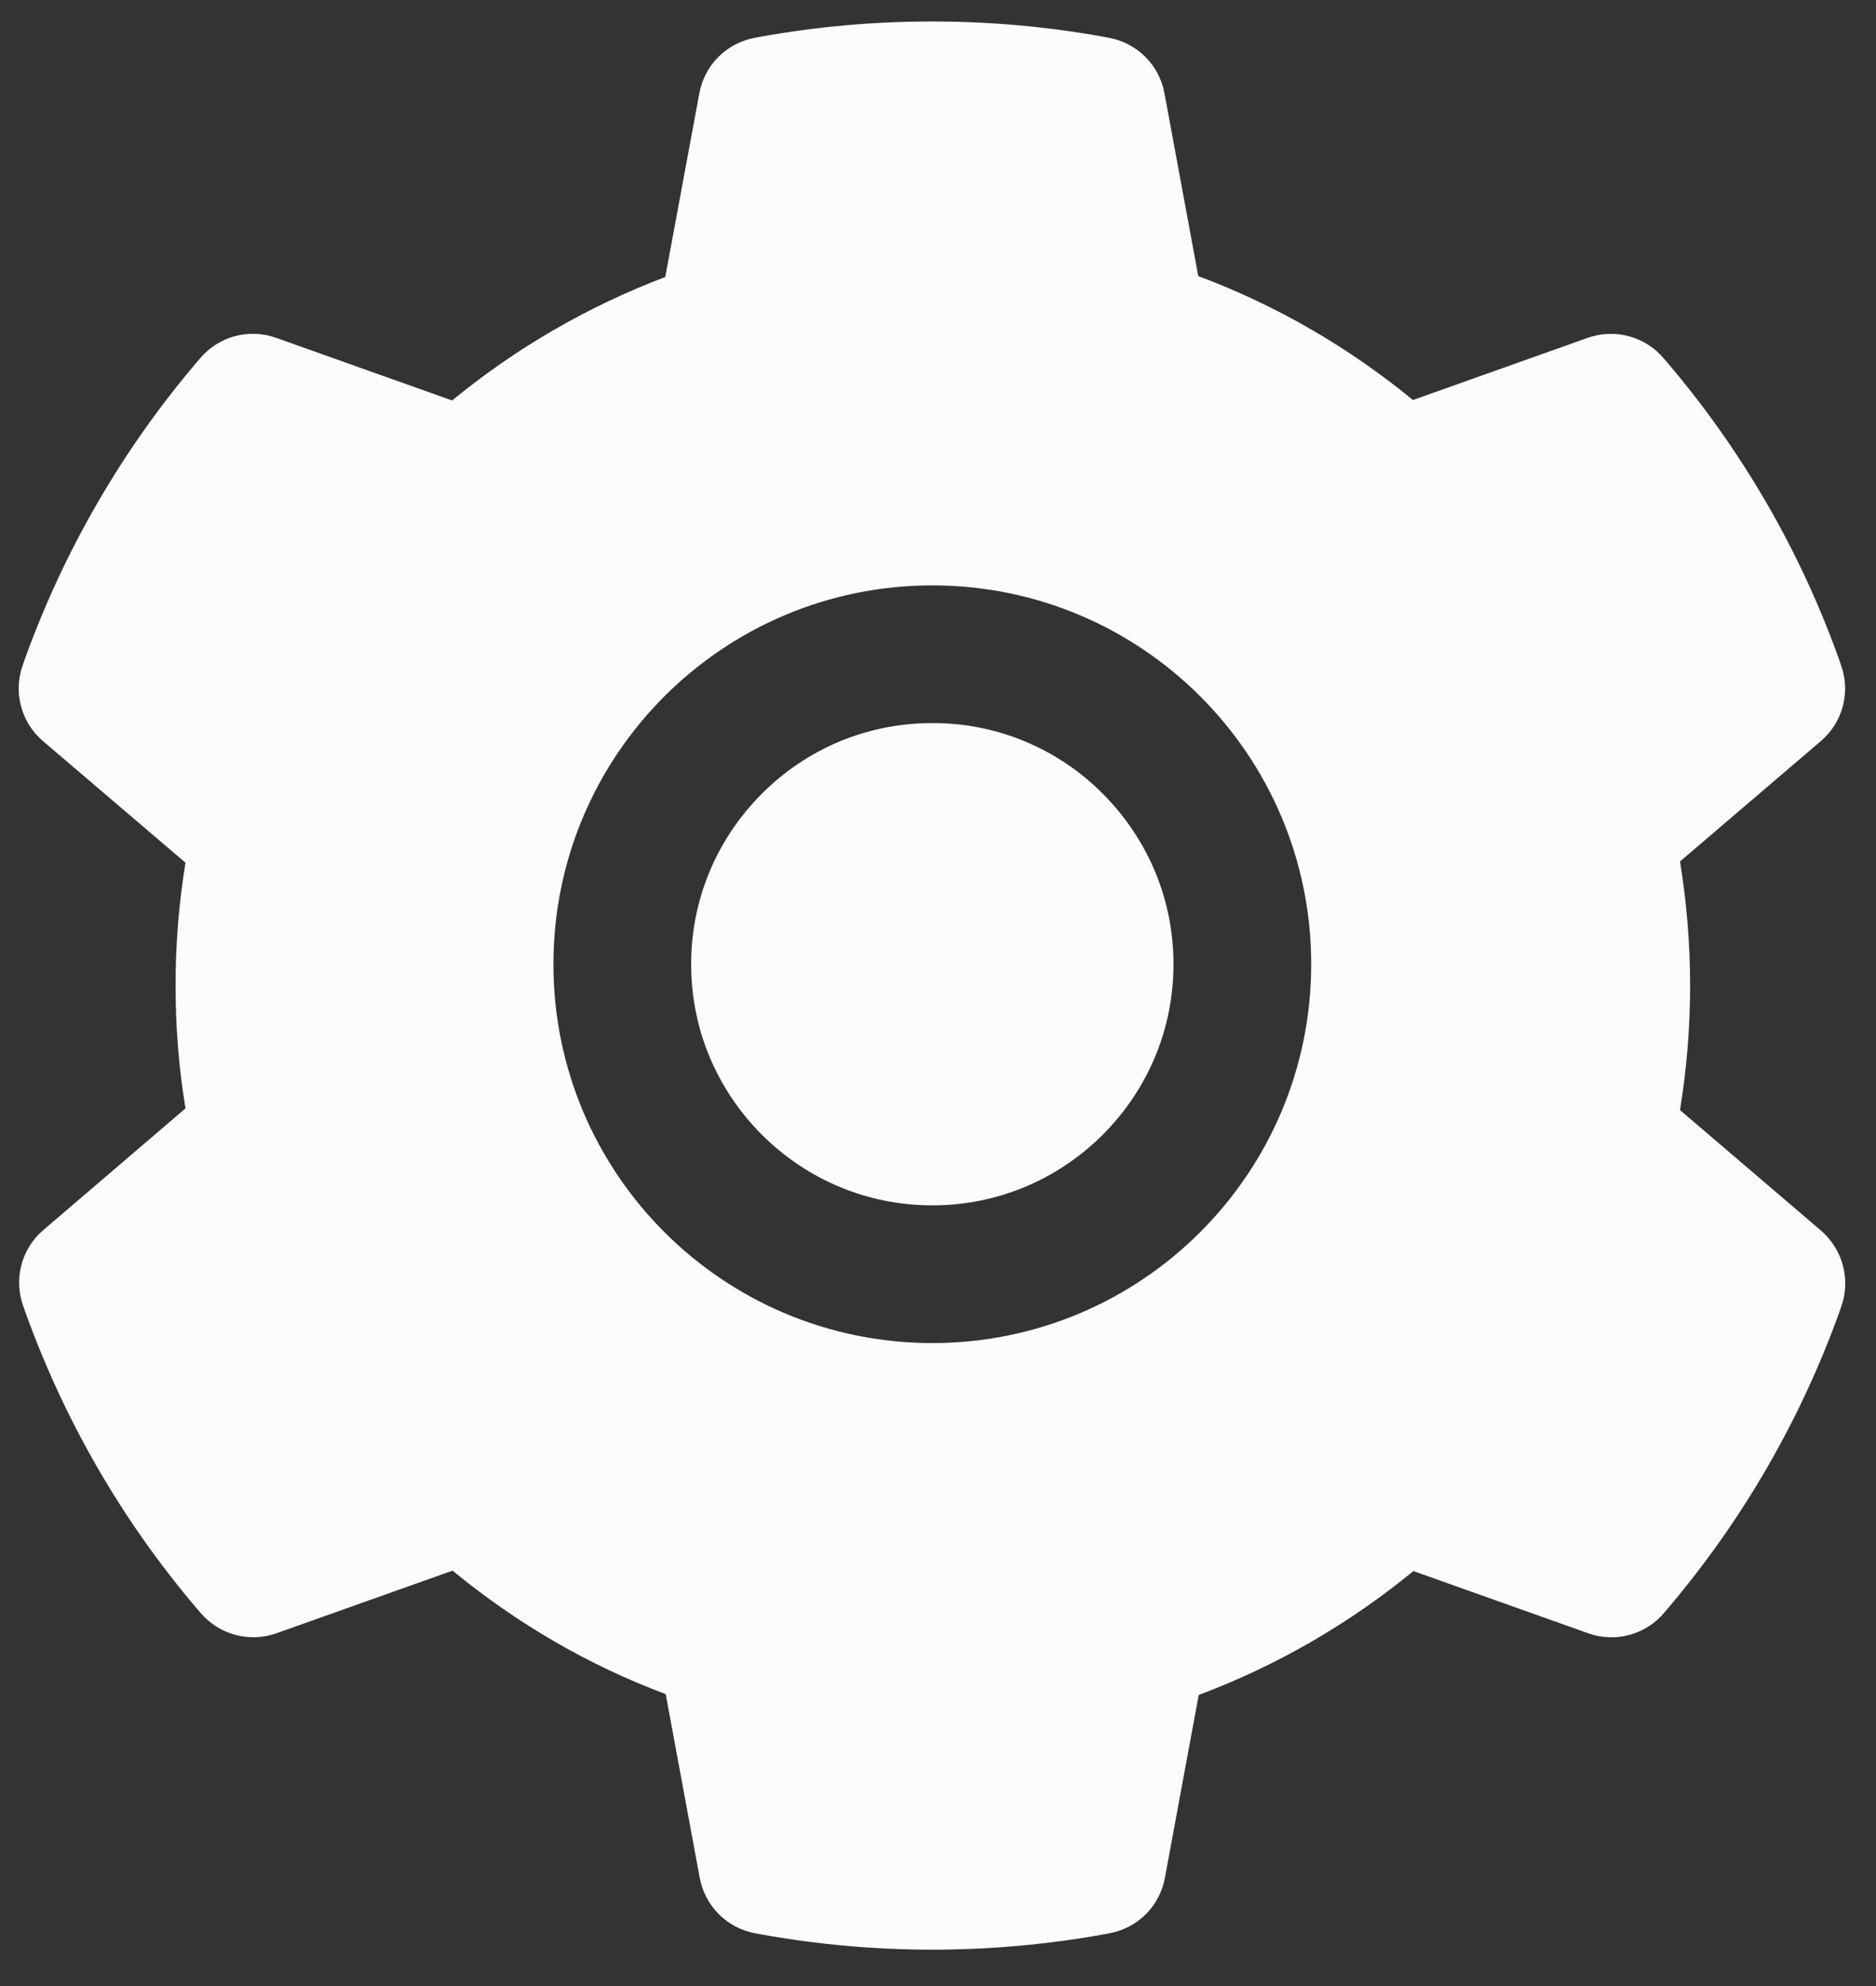 <svg width="34" height="36" viewBox="0 0 34 36" fill="none" xmlns="http://www.w3.org/2000/svg">
<rect x="0" y="0" width="34" height="36" fill="#333333" stroke="none"/>
<path d="M16.897 13.107C15.729 13.107 14.635 13.56 13.807 14.388C12.983 15.216 12.526 16.31 12.526 17.478C12.526 18.646 12.983 19.74 13.807 20.568C14.635 21.392 15.729 21.849 16.897 21.849C18.065 21.849 19.159 21.392 19.987 20.568C20.811 19.74 21.268 18.646 21.268 17.478C21.268 16.31 20.811 15.216 19.987 14.388C19.582 13.98 19.101 13.657 18.571 13.437C18.04 13.217 17.471 13.105 16.897 13.107ZM33.003 22.306L30.448 20.122C30.569 19.38 30.631 18.622 30.631 17.869C30.631 17.115 30.569 16.353 30.448 15.615L33.003 13.431C33.196 13.266 33.334 13.046 33.399 12.8C33.464 12.555 33.452 12.295 33.366 12.056L33.331 11.954C32.628 9.988 31.574 8.166 30.221 6.576L30.151 6.494C29.987 6.3 29.768 6.162 29.523 6.095C29.278 6.029 29.019 6.039 28.78 6.122L25.608 7.251C24.436 6.29 23.131 5.533 21.717 5.005L21.104 1.689C21.058 1.439 20.937 1.209 20.757 1.03C20.577 0.851 20.346 0.73 20.096 0.685L19.991 0.665C17.96 0.298 15.819 0.298 13.788 0.665L13.682 0.685C13.432 0.73 13.202 0.851 13.022 1.03C12.842 1.209 12.721 1.439 12.675 1.689L12.057 5.021C10.657 5.552 9.352 6.308 8.194 7.259L4.999 6.122C4.759 6.038 4.5 6.028 4.255 6.094C4.01 6.161 3.791 6.3 3.628 6.494L3.557 6.576C2.207 8.168 1.154 9.99 0.448 11.954L0.413 12.056C0.237 12.544 0.381 13.091 0.776 13.431L3.362 15.638C3.241 16.372 3.182 17.122 3.182 17.865C3.182 18.615 3.241 19.365 3.362 20.091L0.784 22.298C0.591 22.463 0.453 22.683 0.388 22.929C0.323 23.175 0.334 23.434 0.421 23.673L0.456 23.775C1.163 25.74 2.206 27.556 3.565 29.154L3.635 29.236C3.8 29.429 4.019 29.568 4.263 29.634C4.508 29.7 4.767 29.691 5.006 29.607L8.202 28.47C9.366 29.427 10.663 30.185 12.065 30.708L12.682 34.041C12.729 34.29 12.85 34.52 13.03 34.7C13.21 34.879 13.44 34.999 13.69 35.044L13.796 35.064C15.847 35.433 17.947 35.433 19.999 35.064L20.104 35.044C20.354 34.999 20.584 34.879 20.765 34.7C20.945 34.52 21.066 34.29 21.112 34.041L21.725 30.724C23.139 30.193 24.444 29.439 25.616 28.478L28.788 29.607C29.027 29.692 29.286 29.701 29.531 29.635C29.776 29.569 29.995 29.43 30.159 29.236L30.229 29.154C31.588 27.548 32.632 25.74 33.339 23.775L33.374 23.673C33.542 23.189 33.397 22.646 33.003 22.306ZM16.897 24.345C13.104 24.345 10.03 21.271 10.03 17.478C10.03 13.685 13.104 10.611 16.897 10.611C20.69 10.611 23.764 13.685 23.764 17.478C23.764 21.271 20.69 24.345 16.897 24.345Z" fill="#FCFCFC"/>
</svg>
